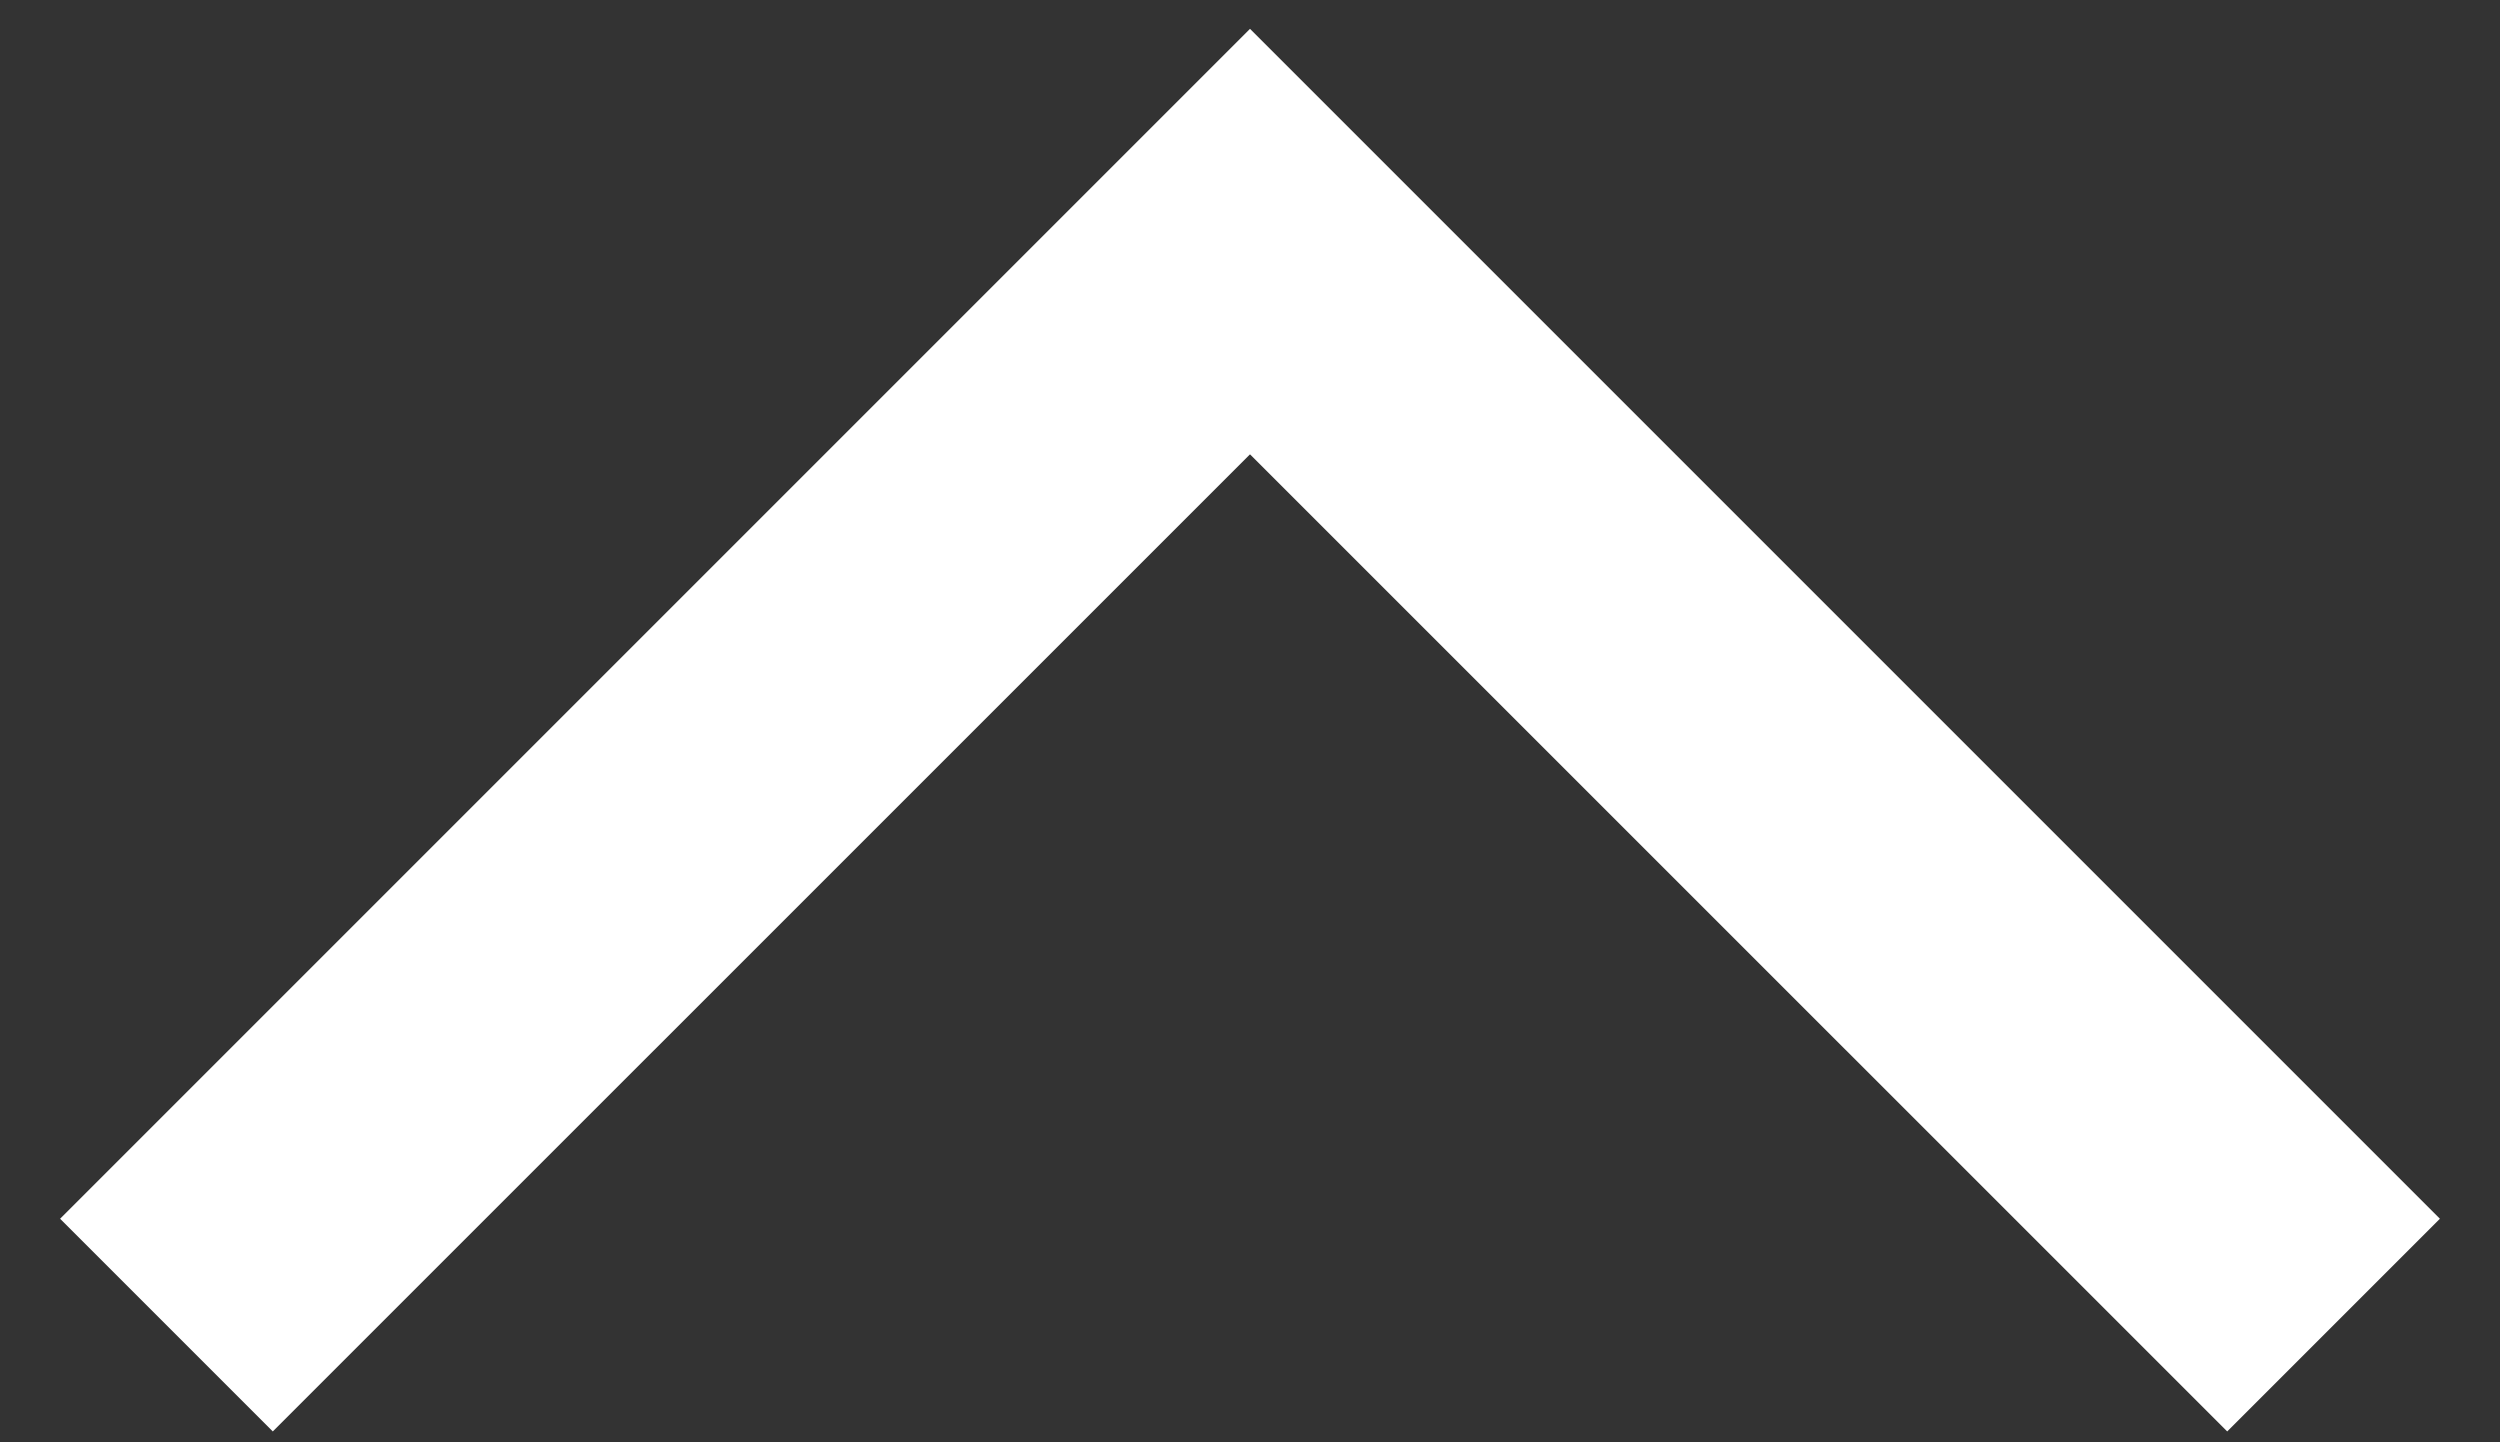 <svg width="26" height="15" viewBox="0 0 26 15" fill="none" xmlns="http://www.w3.org/2000/svg">
<rect x="0" y="0" width="26" height="15" fill="#333333" stroke="none"/>
<path d="M23.163 14.887L25.375 12.675L13 0.3L0.625 12.675L2.837 14.887L13 4.725L23.163 14.887Z" fill="white"/>
</svg>
